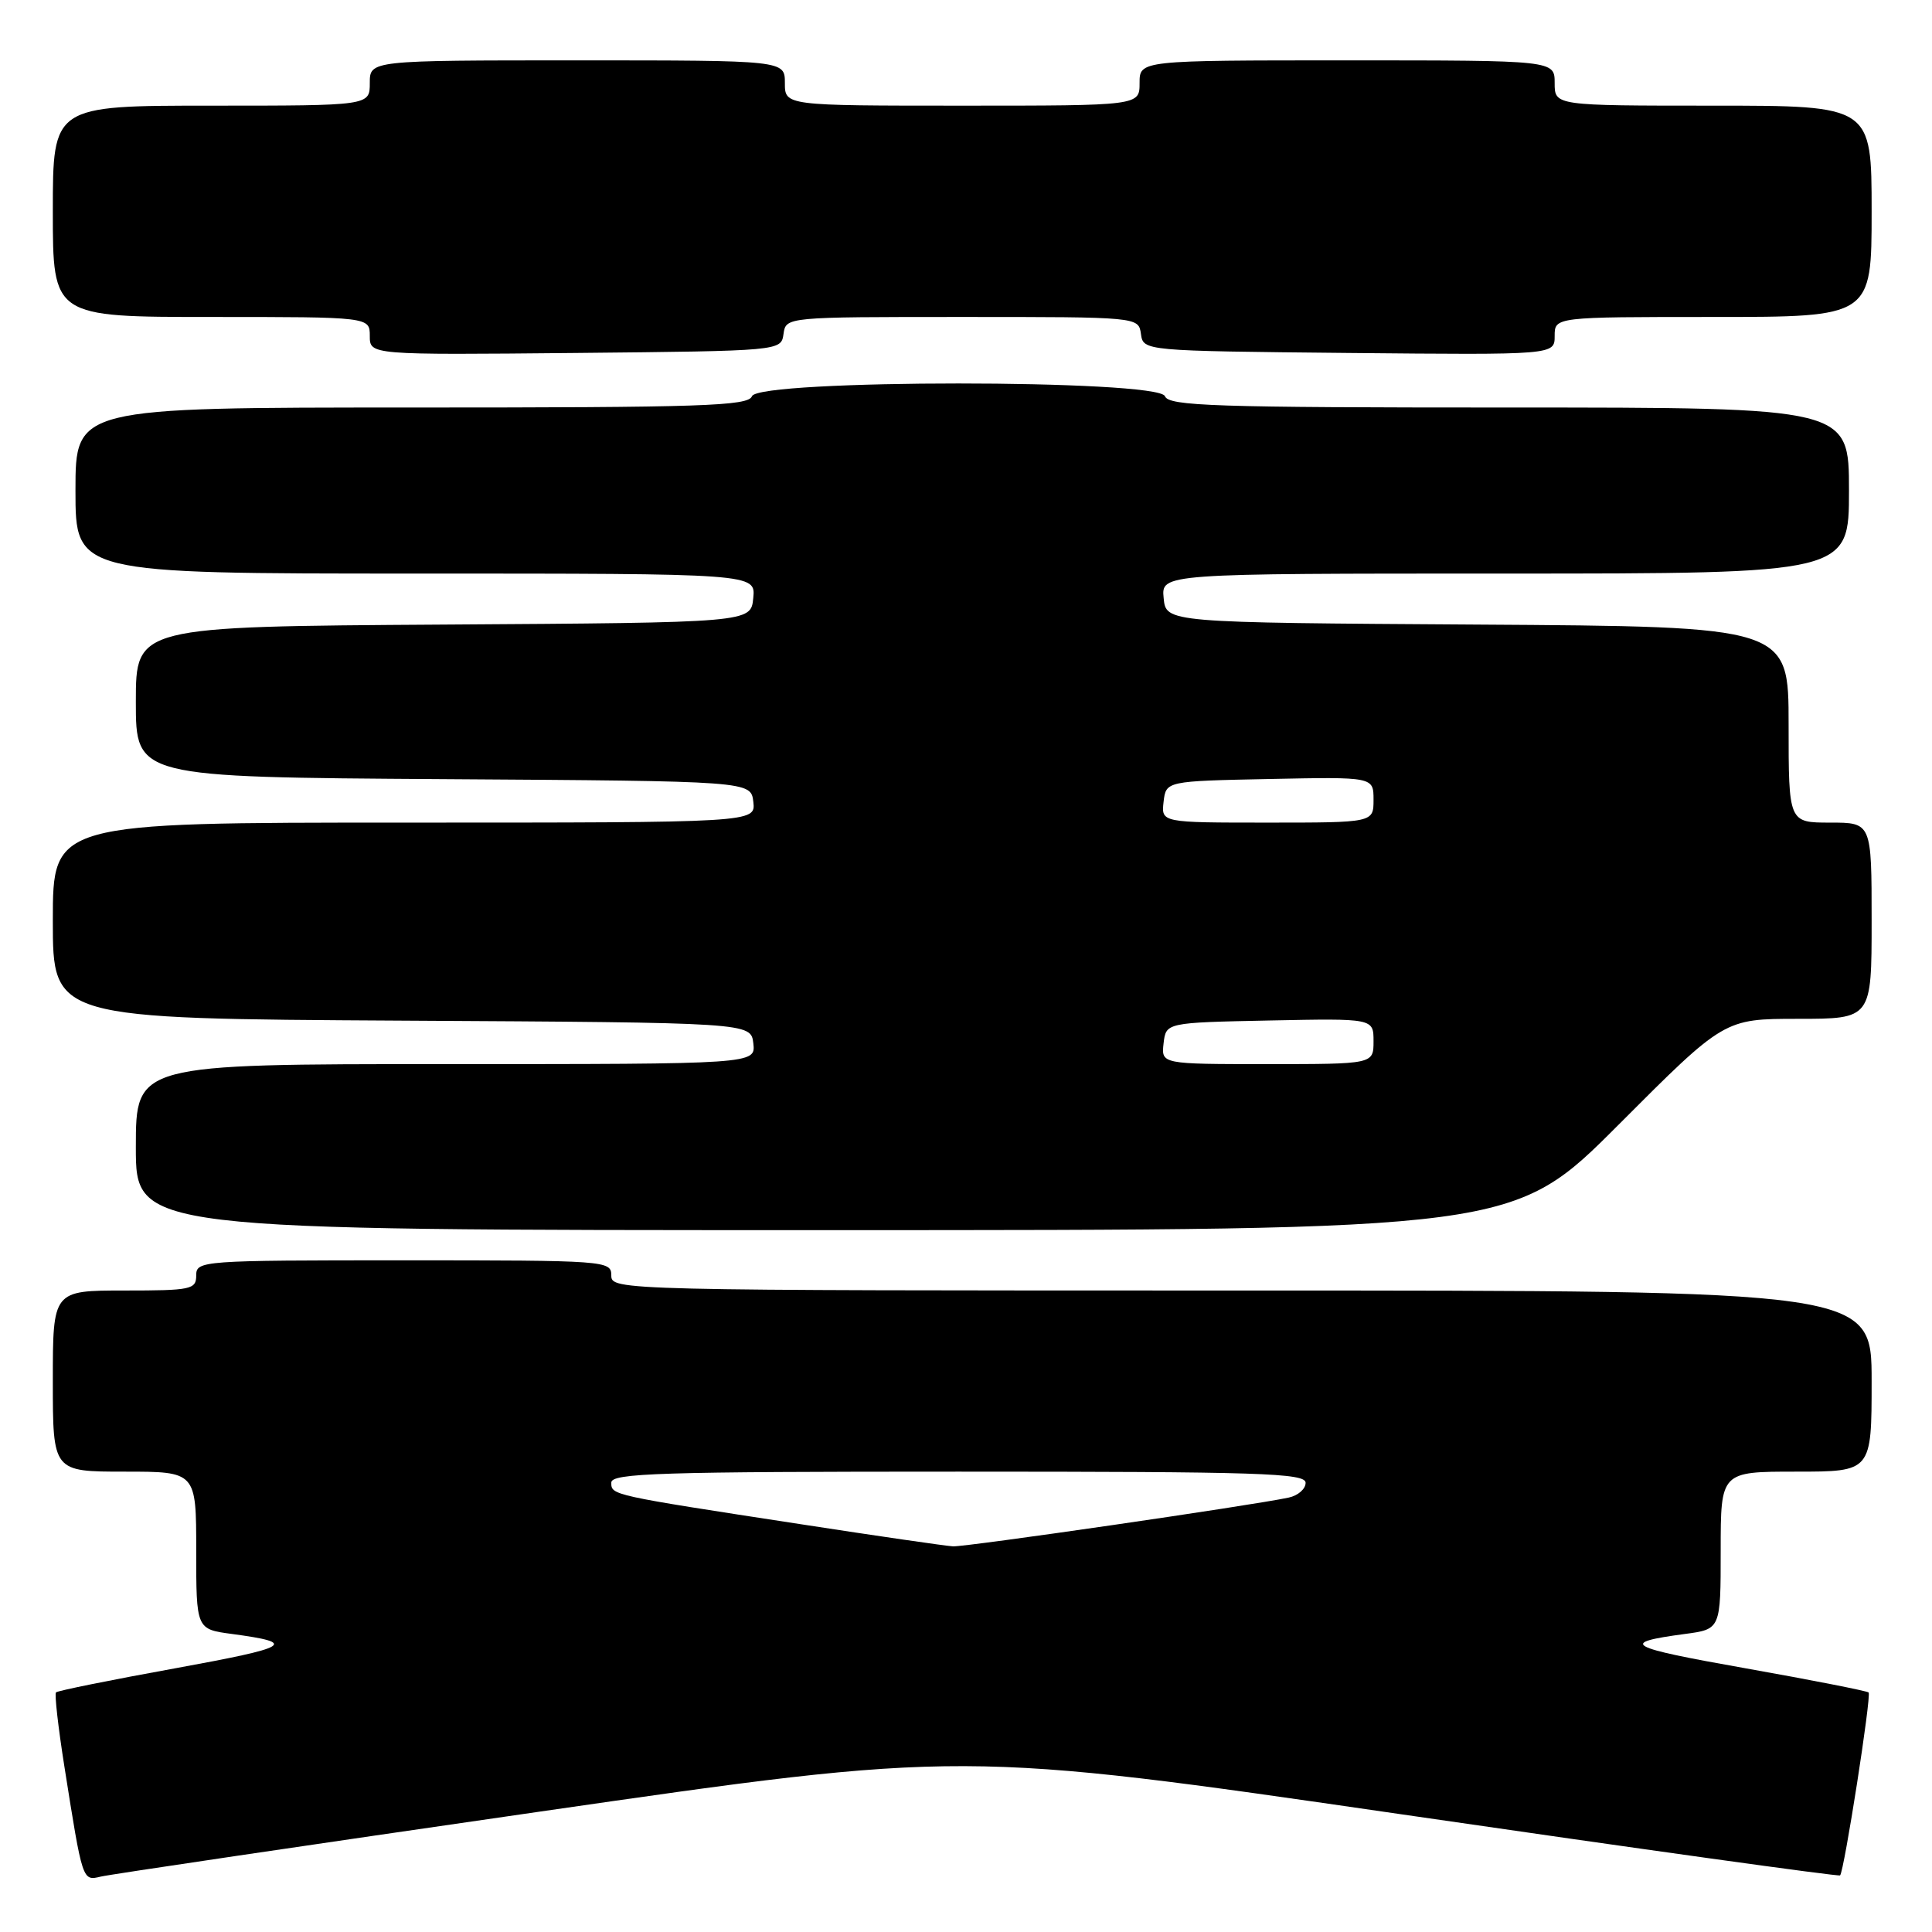 <?xml version="1.0" encoding="UTF-8" standalone="no"?>
<!DOCTYPE svg PUBLIC "-//W3C//DTD SVG 1.1//EN" "http://www.w3.org/Graphics/SVG/1.1/DTD/svg11.dtd" >
<svg xmlns="http://www.w3.org/2000/svg" xmlns:xlink="http://www.w3.org/1999/xlink" version="1.1" viewBox="0 0 256 256">
 <g >
 <path fill="currentColor"
d=" M 71.52 240.05 C 127.54 231.96 127.54 231.96 185.52 240.38 C 217.41 245.02 243.64 248.67 243.82 248.50 C 244.36 247.98 248.00 224.66 247.60 224.26 C 247.39 224.06 240.08 222.62 231.36 221.07 C 215.44 218.25 214.45 217.69 223.25 216.51 C 228.00 215.88 228.00 215.88 228.00 205.44 C 228.00 195.00 228.00 195.00 238.00 195.00 C 248.00 195.00 248.00 195.00 248.00 183.00 C 248.00 171.00 248.00 171.00 164.50 171.00 C 81.67 171.00 81.00 170.98 81.00 169.00 C 81.00 167.05 80.33 167.00 53.50 167.00 C 26.67 167.00 26.00 167.05 26.00 169.00 C 26.00 170.86 25.33 171.00 16.50 171.00 C 7.00 171.00 7.00 171.00 7.00 183.00 C 7.00 195.00 7.00 195.00 16.50 195.00 C 26.00 195.00 26.00 195.00 26.00 205.44 C 26.00 215.88 26.00 215.88 30.75 216.51 C 39.52 217.69 38.57 218.26 23.15 221.07 C 14.71 222.60 7.63 224.03 7.42 224.25 C 7.21 224.46 7.71 228.88 8.53 234.06 C 10.95 249.36 10.91 249.24 13.35 248.66 C 14.53 248.37 40.71 244.50 71.52 240.05 Z  M 214.50 149.00 C 228.47 135.00 228.47 135.00 238.24 135.00 C 248.00 135.00 248.00 135.00 248.00 122.00 C 248.00 109.00 248.00 109.00 242.50 109.00 C 237.00 109.00 237.00 109.00 237.00 96.01 C 237.00 83.02 237.00 83.02 195.75 82.76 C 154.50 82.50 154.50 82.50 154.19 79.25 C 153.87 76.00 153.87 76.00 199.44 76.00 C 245.00 76.00 245.00 76.00 245.00 65.00 C 245.00 54.00 245.00 54.00 199.97 54.00 C 160.86 54.00 154.86 53.80 154.36 52.50 C 153.50 50.25 100.50 50.25 99.64 52.50 C 99.14 53.80 93.19 54.00 54.53 54.00 C 10.00 54.00 10.00 54.00 10.00 65.00 C 10.00 76.00 10.00 76.00 55.06 76.00 C 100.13 76.00 100.13 76.00 99.81 79.25 C 99.50 82.50 99.50 82.50 58.75 82.76 C 18.00 83.02 18.00 83.02 18.00 93.00 C 18.00 102.98 18.00 102.98 58.75 103.24 C 99.50 103.50 99.50 103.50 99.82 106.25 C 100.13 109.00 100.13 109.00 53.57 109.00 C 7.00 109.00 7.00 109.00 7.00 121.99 C 7.00 134.98 7.00 134.98 53.25 135.24 C 99.50 135.50 99.50 135.50 99.82 138.25 C 100.13 141.00 100.13 141.00 59.07 141.00 C 18.00 141.00 18.00 141.00 18.00 152.00 C 18.00 163.00 18.00 163.00 109.26 163.00 C 200.53 163.00 200.53 163.00 214.50 149.00 Z  M 103.82 44.25 C 104.14 42.00 104.14 42.00 127.50 42.00 C 150.86 42.00 150.86 42.00 151.18 44.25 C 151.50 46.50 151.50 46.50 178.75 46.77 C 206.00 47.03 206.00 47.03 206.00 44.52 C 206.00 42.00 206.00 42.00 227.00 42.00 C 248.00 42.00 248.00 42.00 248.00 28.00 C 248.00 14.00 248.00 14.00 227.00 14.00 C 206.00 14.00 206.00 14.00 206.00 11.00 C 206.00 8.00 206.00 8.00 178.50 8.00 C 151.00 8.00 151.00 8.00 151.00 11.00 C 151.00 14.00 151.00 14.00 127.50 14.00 C 104.00 14.00 104.00 14.00 104.00 11.00 C 104.00 8.00 104.00 8.00 76.50 8.00 C 49.00 8.00 49.00 8.00 49.00 11.00 C 49.00 14.00 49.00 14.00 28.00 14.00 C 7.00 14.00 7.00 14.00 7.00 28.00 C 7.00 42.00 7.00 42.00 28.00 42.00 C 49.00 42.00 49.00 42.00 49.00 44.52 C 49.00 47.03 49.00 47.03 76.25 46.77 C 103.50 46.50 103.50 46.50 103.82 44.25 Z  M 106.00 201.95 C 80.89 198.10 81.00 198.12 81.00 196.45 C 81.00 195.20 87.41 195.00 127.00 195.00 C 166.96 195.00 173.00 195.19 173.00 196.48 C 173.00 197.30 171.99 198.18 170.75 198.44 C 165.87 199.49 127.94 204.99 126.27 204.90 C 125.30 204.84 116.17 203.52 106.00 201.95 Z  M 154.18 138.25 C 154.50 135.50 154.50 135.50 168.25 135.22 C 182.00 134.94 182.00 134.94 182.00 137.97 C 182.00 141.00 182.00 141.00 167.93 141.00 C 153.87 141.00 153.87 141.00 154.18 138.25 Z  M 154.18 106.25 C 154.50 103.50 154.50 103.50 168.25 103.22 C 182.00 102.94 182.00 102.94 182.00 105.97 C 182.00 109.00 182.00 109.00 167.93 109.00 C 153.87 109.00 153.87 109.00 154.18 106.25 Z "/>
</g>
</svg>